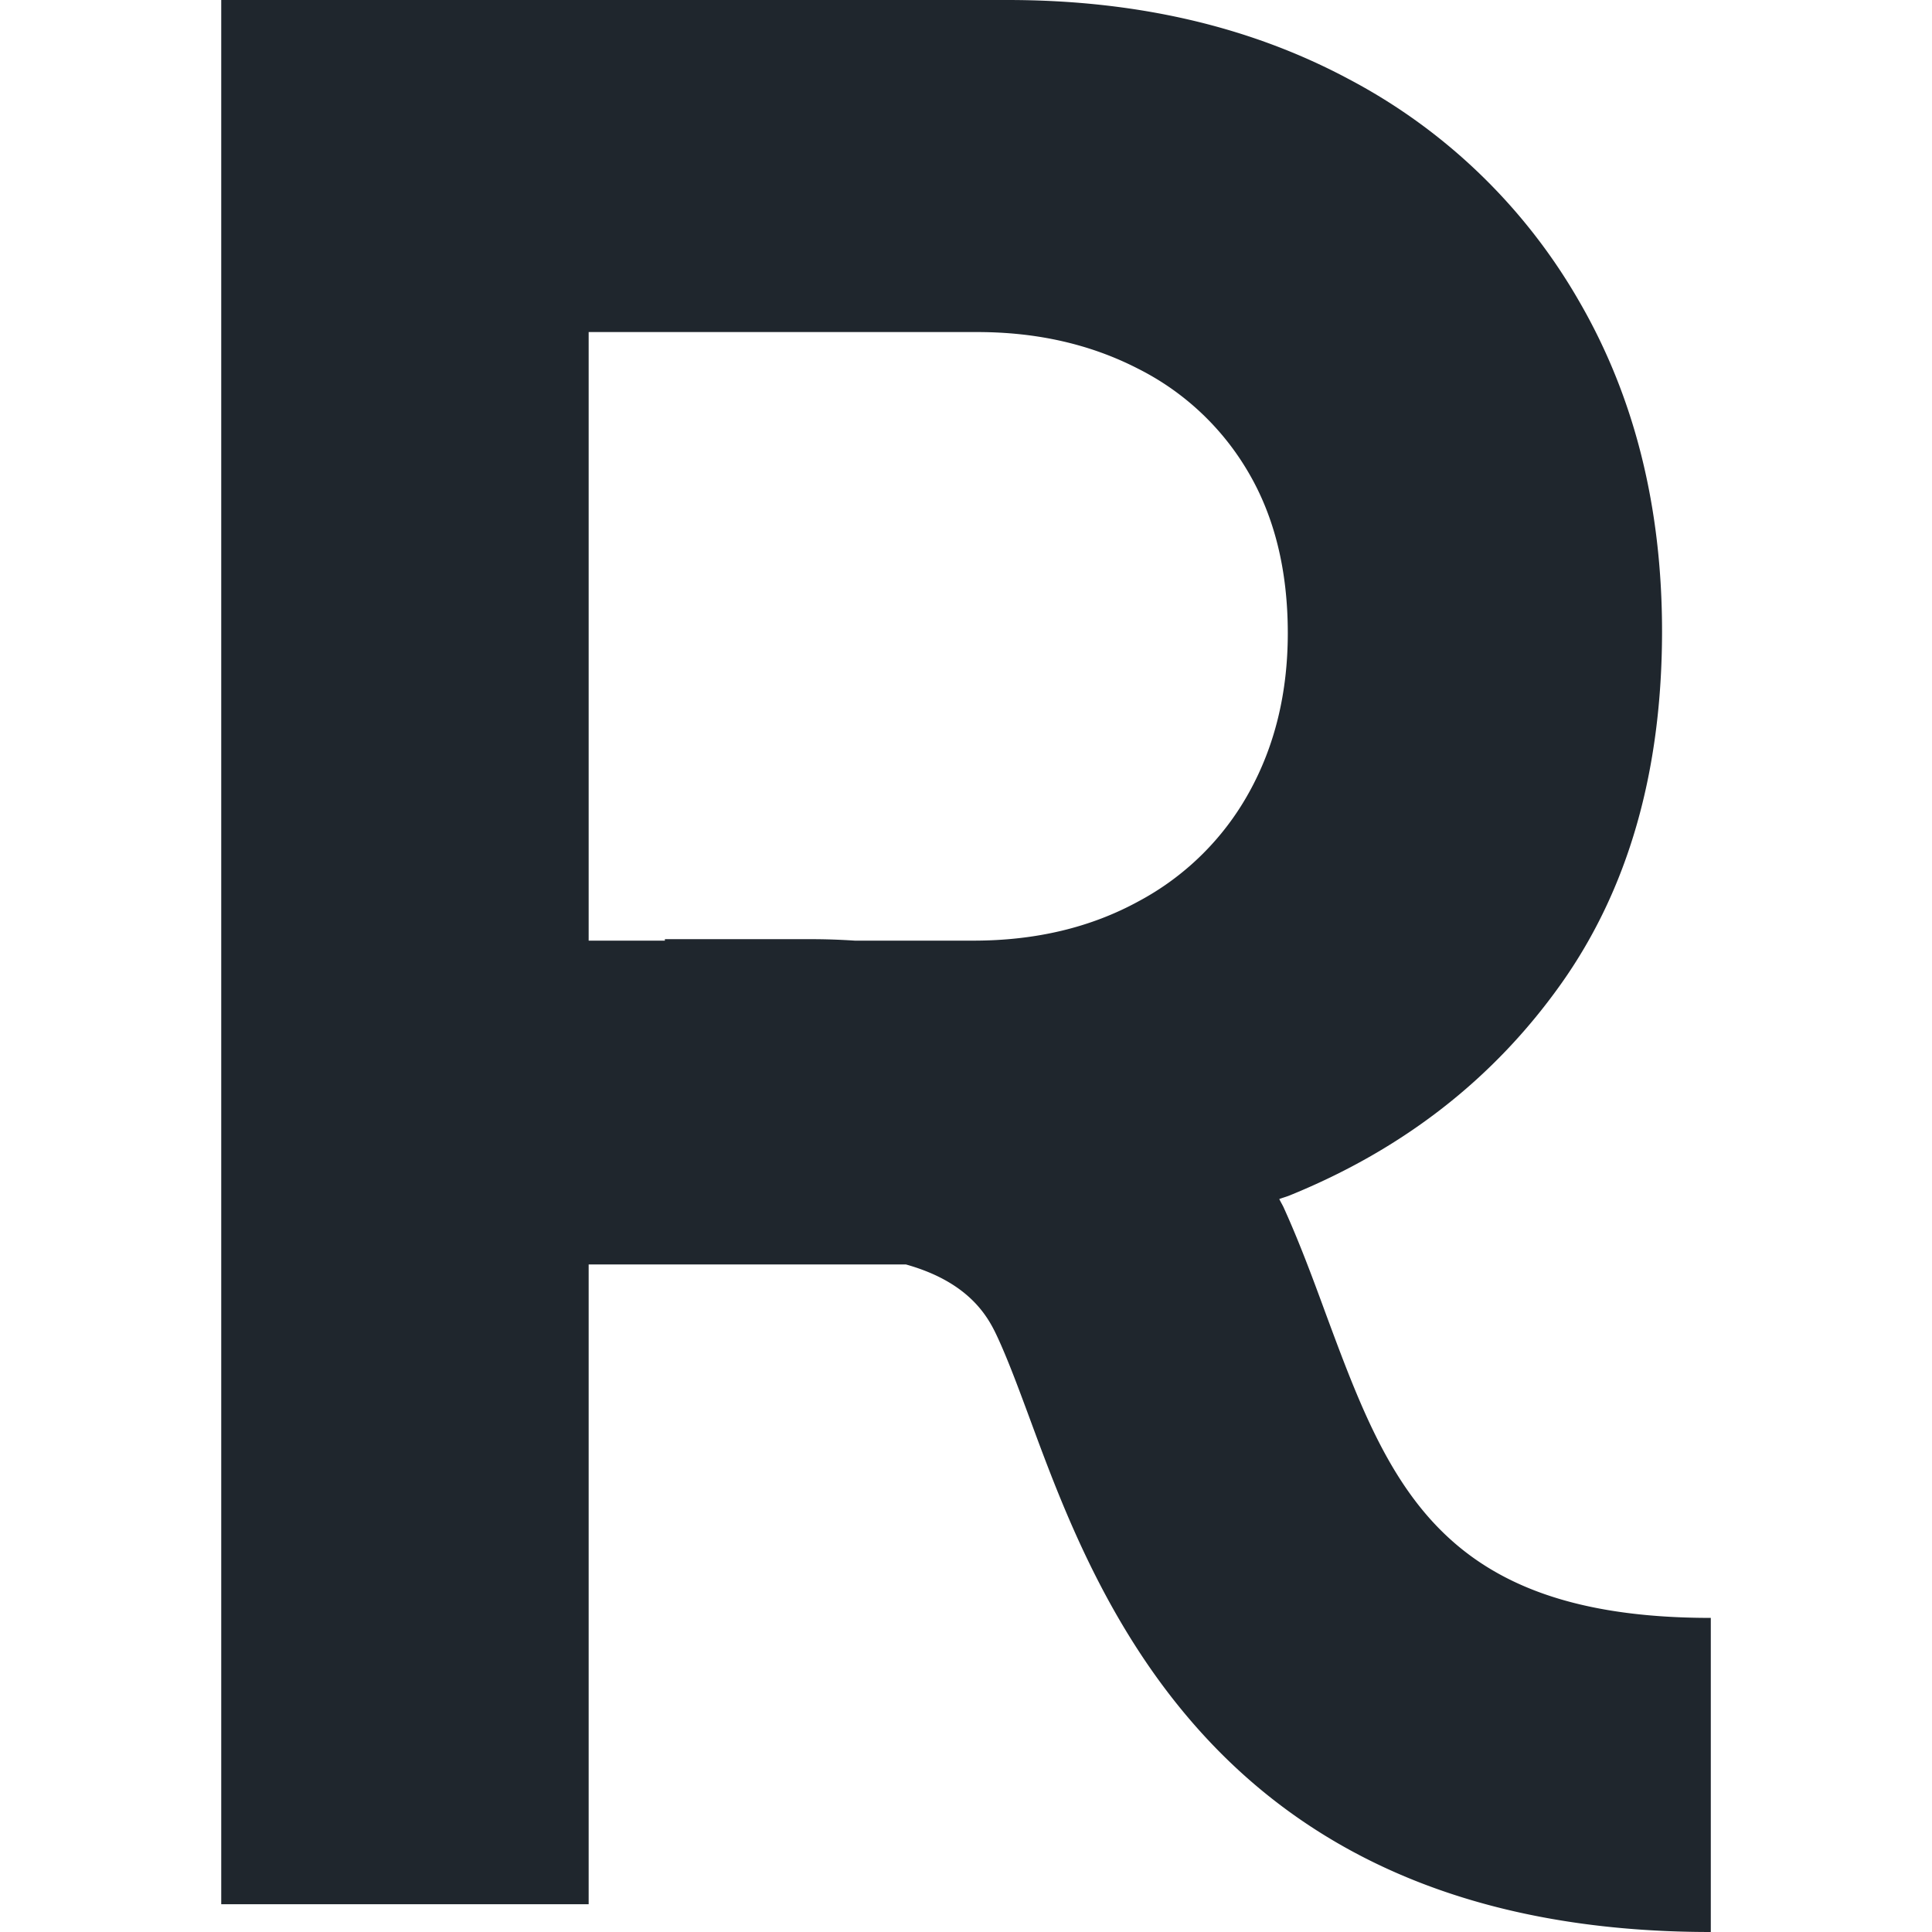 <svg id="Layer_1" data-name="Layer 1" xmlns="http://www.w3.org/2000/svg" xmlns:xlink="http://www.w3.org/1999/xlink" viewBox="0 0 512 512"><defs><style>.cls-1{fill:none;}.cls-2{clip-path:url(#clip-path);}.cls-3{fill:#1f262d;}</style><clipPath id="clip-path"><rect class="cls-1" width="512" height="512"/></clipPath></defs><title>Rifyo_Favicon 512</title><g class="cls-2"><path class="cls-3" d="M351.11,347.52c-3.39-9.25-6.95-18.79-11-27.68-.35-.71-.74-1.35-1.09-2.08.93-.36,1.92-.61,2.85-1q45.08-18.35,71.81-56t26.78-93.37q0-49.59-21.92-87.46a152.13,152.13,0,0,0-61-58.91Q318.3,0,267,0H58.63V504.64H156V335.1H240.1c17.47,4.9,22.11,14.62,24.38,19.55,2.76,6,5.57,13.6,8.58,21.73C290.56,423.77,323.17,512,453.38,512V428.76c-72.22,0-85.47-35.84-102.27-81.24M156,88H259q23.71,0,42.56,9.69a70.41,70.41,0,0,1,29.28,27.49q10.42,17.76,10.44,42.56,0,23.72-10.24,42.21a72.35,72.35,0,0,1-29.28,28.89Q282.73,249.27,258,249.28H226.56c-4-.26-7.84-.39-11.36-.39h-39v.39H156Z"/></g></svg>